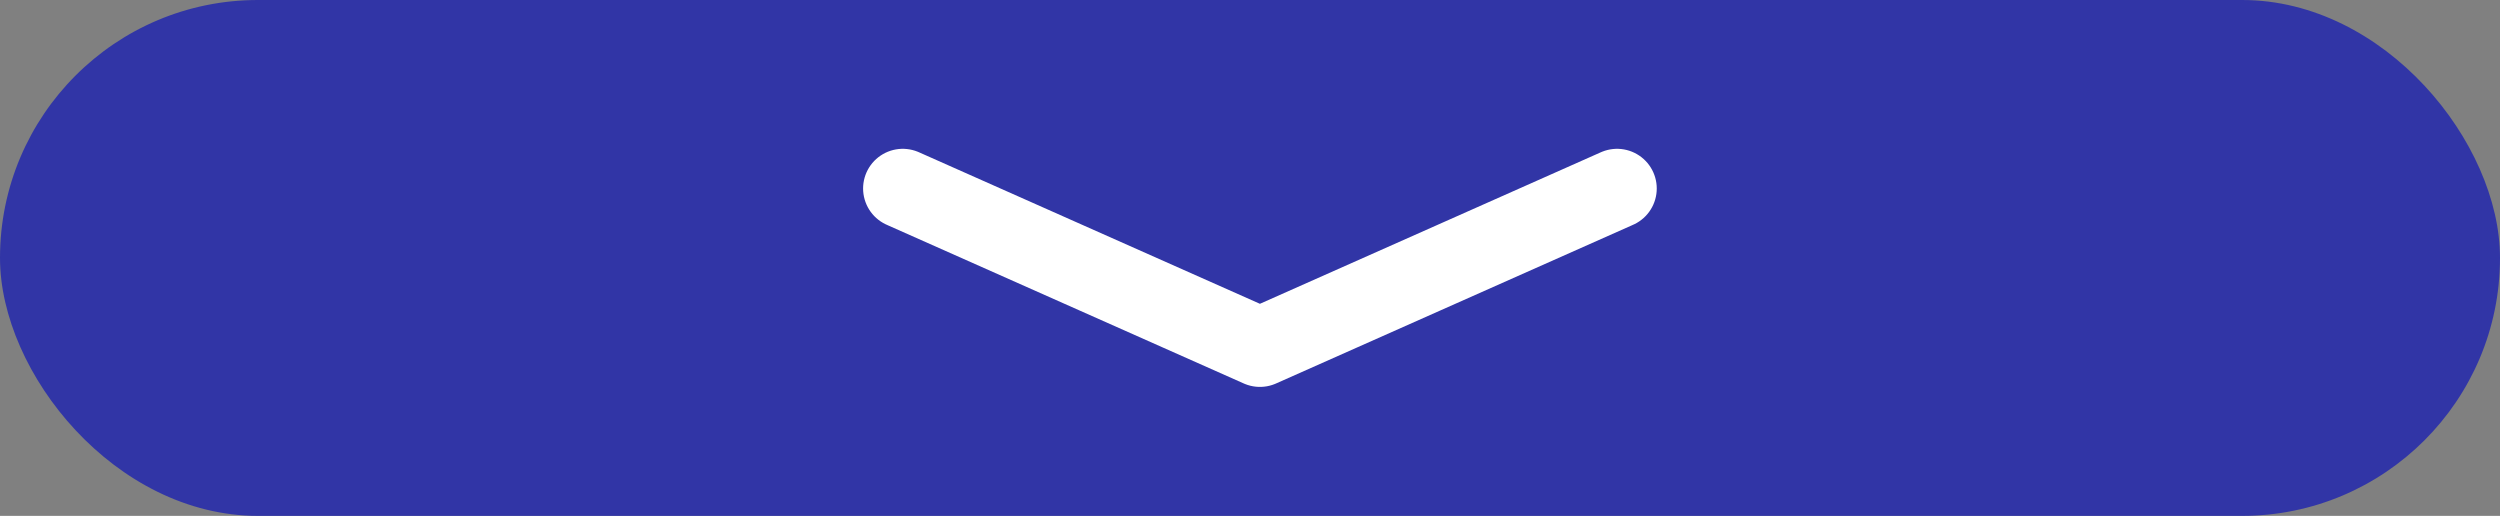 <svg xmlns="http://www.w3.org/2000/svg" width="126" height="26" viewBox="0 0 126 26">
  <rect x="0" y="0" width="126" height="26" fill="#808080" stroke="none"/>
  <g id="unfold_dashboard_click" transform="translate(-897 -995)">
    <rect id="矩形_2445" data-name="矩形 2445" width="126" height="26" rx="13" transform="translate(897 995)"
          fill="#3135a6"/>
    <path id="路径_340" data-name="路径 340" d="M-18128.965-23418.283l18,8,18-8" transform="translate(19071.465 24422.783)"
          fill="none" stroke="#fff" stroke-linecap="round" stroke-linejoin="round" stroke-width="4"/>
  </g>
</svg>
